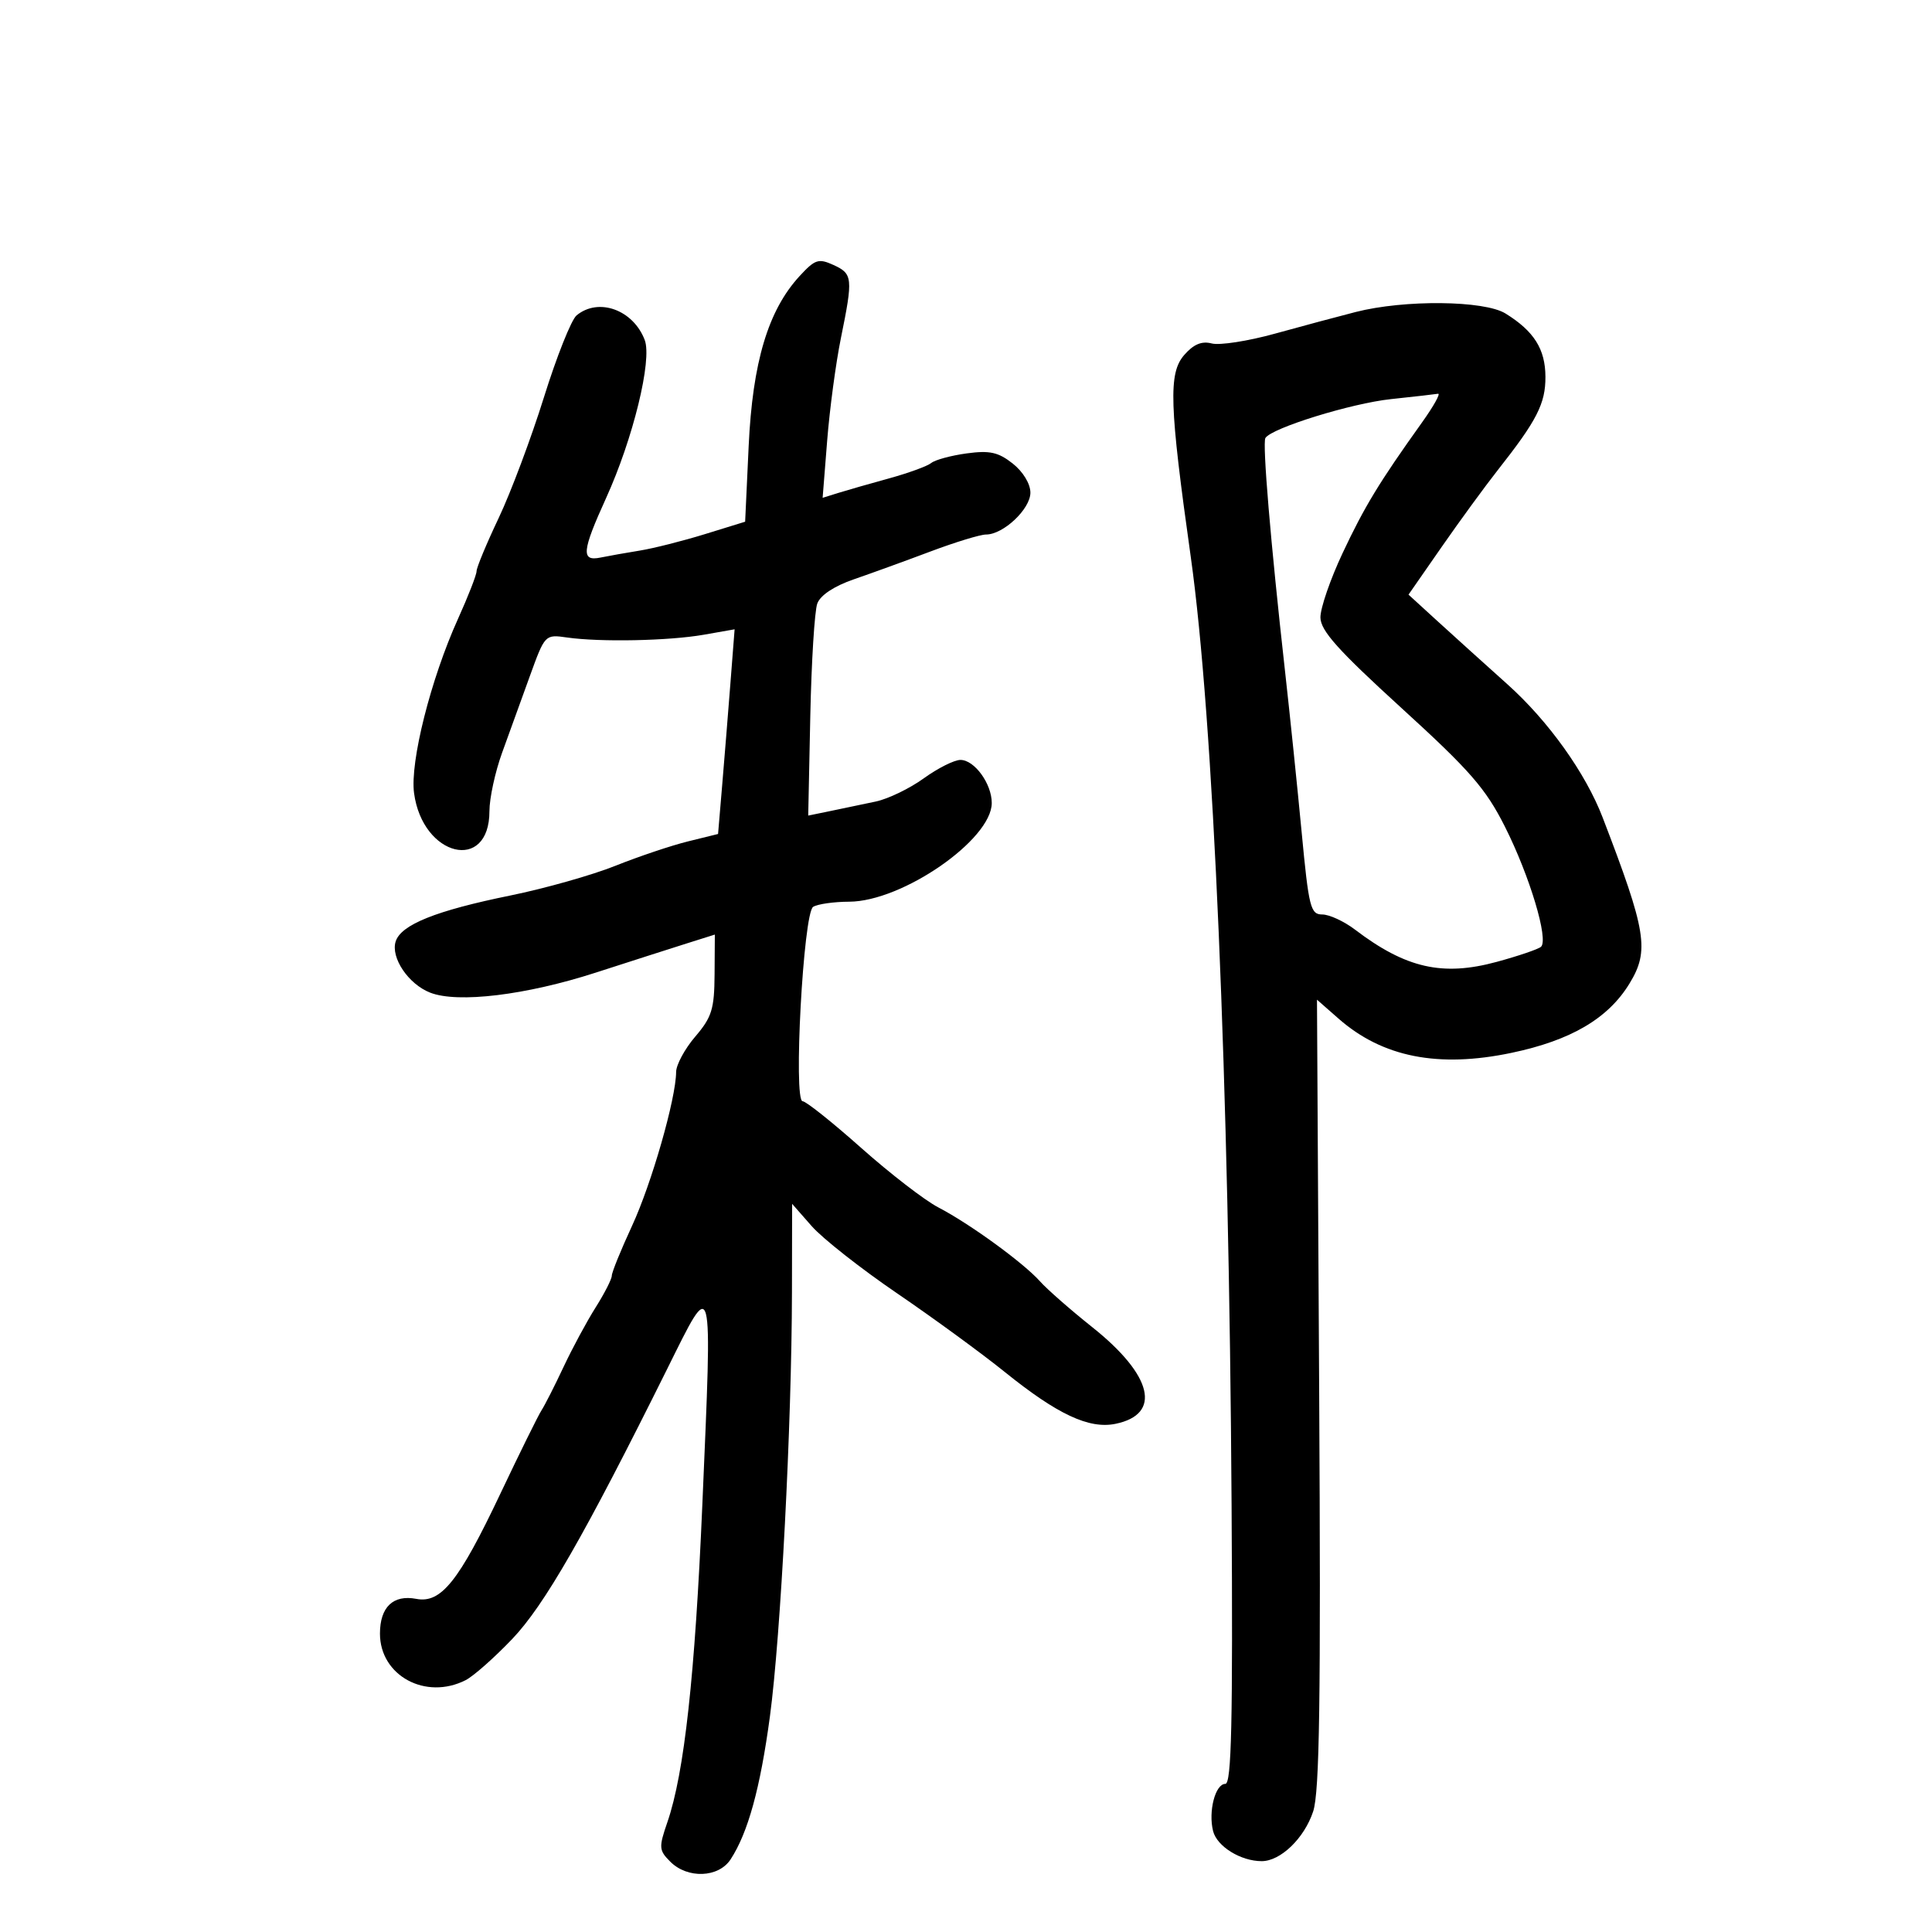 <svg xmlns="http://www.w3.org/2000/svg" width="300" height="300" viewBox="0 0 300 300" version="1.1">
	<path d="M 124.167 42.862 C 119.277 48.171, 116.860 56.232, 116.253 69.255 L 115.705 81.011 109.458 82.940 C 106.022 84.002, 101.476 85.150, 99.355 85.493 C 97.235 85.835, 94.487 86.323, 93.250 86.577 C 90.202 87.202, 90.350 85.616, 94.112 77.343 C 98.304 68.126, 101.293 55.900, 100.113 52.797 C 98.327 48.100, 92.931 46.153, 89.526 48.978 C 88.713 49.653, 86.432 55.380, 84.458 61.703 C 82.484 68.027, 79.323 76.456, 77.434 80.436 C 75.545 84.415, 74 88.133, 74 88.697 C 74 89.262, 72.700 92.598, 71.110 96.112 C 66.889 105.445, 63.645 118.314, 64.294 123.153 C 65.623 133.064, 76 135.549, 76 125.957 C 76 123.953, 76.881 119.880, 77.958 116.907 C 79.035 113.933, 80.975 108.575, 82.269 105 C 84.619 98.509, 84.627 98.501, 88.061 98.991 C 93.214 99.727, 103.878 99.510, 109.285 98.560 L 114.070 97.719 113.418 106.109 C 113.059 110.724, 112.481 117.875, 112.133 122 L 111.500 129.500 106.808 130.658 C 104.227 131.295, 99.161 132.998, 95.550 134.443 C 91.939 135.888, 84.600 137.963, 79.242 139.054 C 67.695 141.405, 62.268 143.581, 61.439 146.191 C 60.642 148.704, 63.421 152.823, 66.802 154.140 C 71.091 155.809, 81.669 154.529, 92.500 151.030 C 98 149.253, 104.412 147.197, 106.750 146.460 L 111 145.121 110.959 151.311 C 110.924 156.691, 110.532 157.953, 107.959 160.962 C 106.332 162.866, 104.995 165.341, 104.988 166.462 C 104.964 170.588, 101.180 183.788, 98.135 190.367 C 96.411 194.092, 95 197.567, 95 198.090 C 95 198.612, 93.869 200.831, 92.487 203.020 C 91.105 205.209, 88.866 209.363, 87.511 212.250 C 86.157 215.138, 84.614 218.175, 84.083 219 C 83.553 219.825, 80.666 225.675, 77.668 232 C 71.244 245.556, 68.482 249.006, 64.644 248.272 C 61.051 247.585, 59 249.546, 59 253.668 C 59 260.202, 66.101 264.052, 72.316 260.888 C 73.517 260.276, 76.762 257.407, 79.527 254.511 C 84.525 249.278, 90.767 238.402, 103.587 212.596 C 110.812 198.050, 110.619 197.310, 109.060 233.625 C 107.919 260.212, 106.256 275.327, 103.634 282.936 C 102.277 286.875, 102.309 287.309, 104.087 289.087 C 106.761 291.761, 111.574 291.580, 113.439 288.734 C 116.147 284.600, 118.053 277.676, 119.553 266.524 C 121.232 254.035, 122.935 221.282, 122.974 200.715 L 123 186.930 126.046 190.399 C 127.721 192.307, 133.684 196.999, 139.296 200.825 C 144.908 204.651, 152.425 210.141, 156 213.025 C 164.180 219.624, 169.102 221.931, 173.207 221.092 C 180.440 219.612, 178.992 213.555, 169.622 206.094 C 166.255 203.413, 162.600 200.210, 161.500 198.976 C 158.925 196.088, 150.577 190.017, 145.691 187.479 C 143.596 186.390, 138.213 182.238, 133.728 178.250 C 129.243 174.262, 125.150 171, 124.632 171 C 123.162 171, 124.741 141.783, 126.263 140.817 C 126.943 140.384, 129.462 140.024, 131.860 140.015 C 140.120 139.986, 154 130.377, 154 124.688 C 154 121.698, 151.313 118, 149.140 118 C 148.180 118, 145.618 119.285, 143.447 120.856 C 141.276 122.427, 137.925 124.048, 136 124.459 C 134.075 124.870, 130.925 125.529, 129 125.924 L 125.500 126.643 125.822 111.214 C 125.999 102.728, 126.488 94.854, 126.909 93.716 C 127.386 92.426, 129.523 91.011, 132.587 89.955 C 135.289 89.024, 140.648 87.078, 144.496 85.631 C 148.343 84.184, 152.220 83, 153.111 83 C 155.803 83, 160 79.040, 160 76.500 C 160 75.124, 158.857 73.243, 157.250 71.975 C 155.012 70.209, 153.681 69.917, 150.101 70.404 C 147.681 70.733, 145.206 71.404, 144.601 71.896 C 143.995 72.387, 141.025 73.469, 138 74.299 C 134.975 75.130, 131.429 76.146, 130.119 76.556 L 127.738 77.302 128.444 68.401 C 128.833 63.505, 129.791 56.350, 130.575 52.500 C 132.478 43.143, 132.413 42.509, 129.417 41.144 C 127.102 40.090, 126.556 40.269, 124.167 42.862 M 210.500 48.449 C 207.750 49.152, 202.096 50.668, 197.936 51.819 C 193.776 52.969, 189.377 53.650, 188.160 53.332 C 186.601 52.924, 185.339 53.453, 183.882 55.127 C 181.413 57.962, 181.572 62.833, 184.905 86.500 C 188.413 111.406, 190.844 167.934, 191.240 233.750 C 191.443 267.467, 191.229 277, 190.269 277 C 188.710 277, 187.601 281.275, 188.368 284.329 C 188.966 286.711, 192.662 289, 195.912 289 C 198.848 289, 202.535 285.439, 203.908 281.277 C 204.903 278.264, 205.109 263.927, 204.842 216.321 L 204.500 155.231 207.861 158.182 C 214.669 164.161, 223.334 165.872, 234.710 163.485 C 243.938 161.548, 249.717 158.152, 253.029 152.720 C 256.149 147.603, 255.674 144.668, 248.855 126.932 C 246.197 120.020, 240.431 111.954, 234.075 106.258 C 230.541 103.091, 225.639 98.663, 223.181 96.418 L 218.713 92.335 223.868 84.918 C 226.704 80.838, 230.620 75.475, 232.571 73 C 238.662 65.272, 239.993 62.665, 239.974 58.500 C 239.954 54.204, 238.204 51.429, 233.785 48.686 C 230.483 46.635, 218.084 46.509, 210.500 48.449 M 216 61.973 C 209.832 62.627, 197.451 66.461, 196.491 68.015 C 196.004 68.802, 197.301 84.246, 199.514 104 C 200.284 110.875, 201.458 122.237, 202.122 129.250 C 203.226 140.909, 203.500 142, 205.320 142 C 206.415 142, 208.704 143.058, 210.406 144.352 C 218.293 150.347, 223.999 151.645, 232.410 149.358 C 235.759 148.448, 238.852 147.395, 239.281 147.020 C 240.514 145.943, 237.534 136.010, 233.683 128.364 C 230.701 122.442, 228.262 119.644, 217.619 109.941 C 207.779 100.969, 205.063 97.937, 205.035 95.891 C 205.016 94.456, 206.564 89.956, 208.476 85.891 C 211.881 78.649, 214.165 74.891, 220.798 65.613 C 222.612 63.076, 223.737 61.064, 223.298 61.142 C 222.859 61.220, 219.575 61.594, 216 61.973" stroke="none" fill="black" fill-rule="evenodd"/>
</svg>